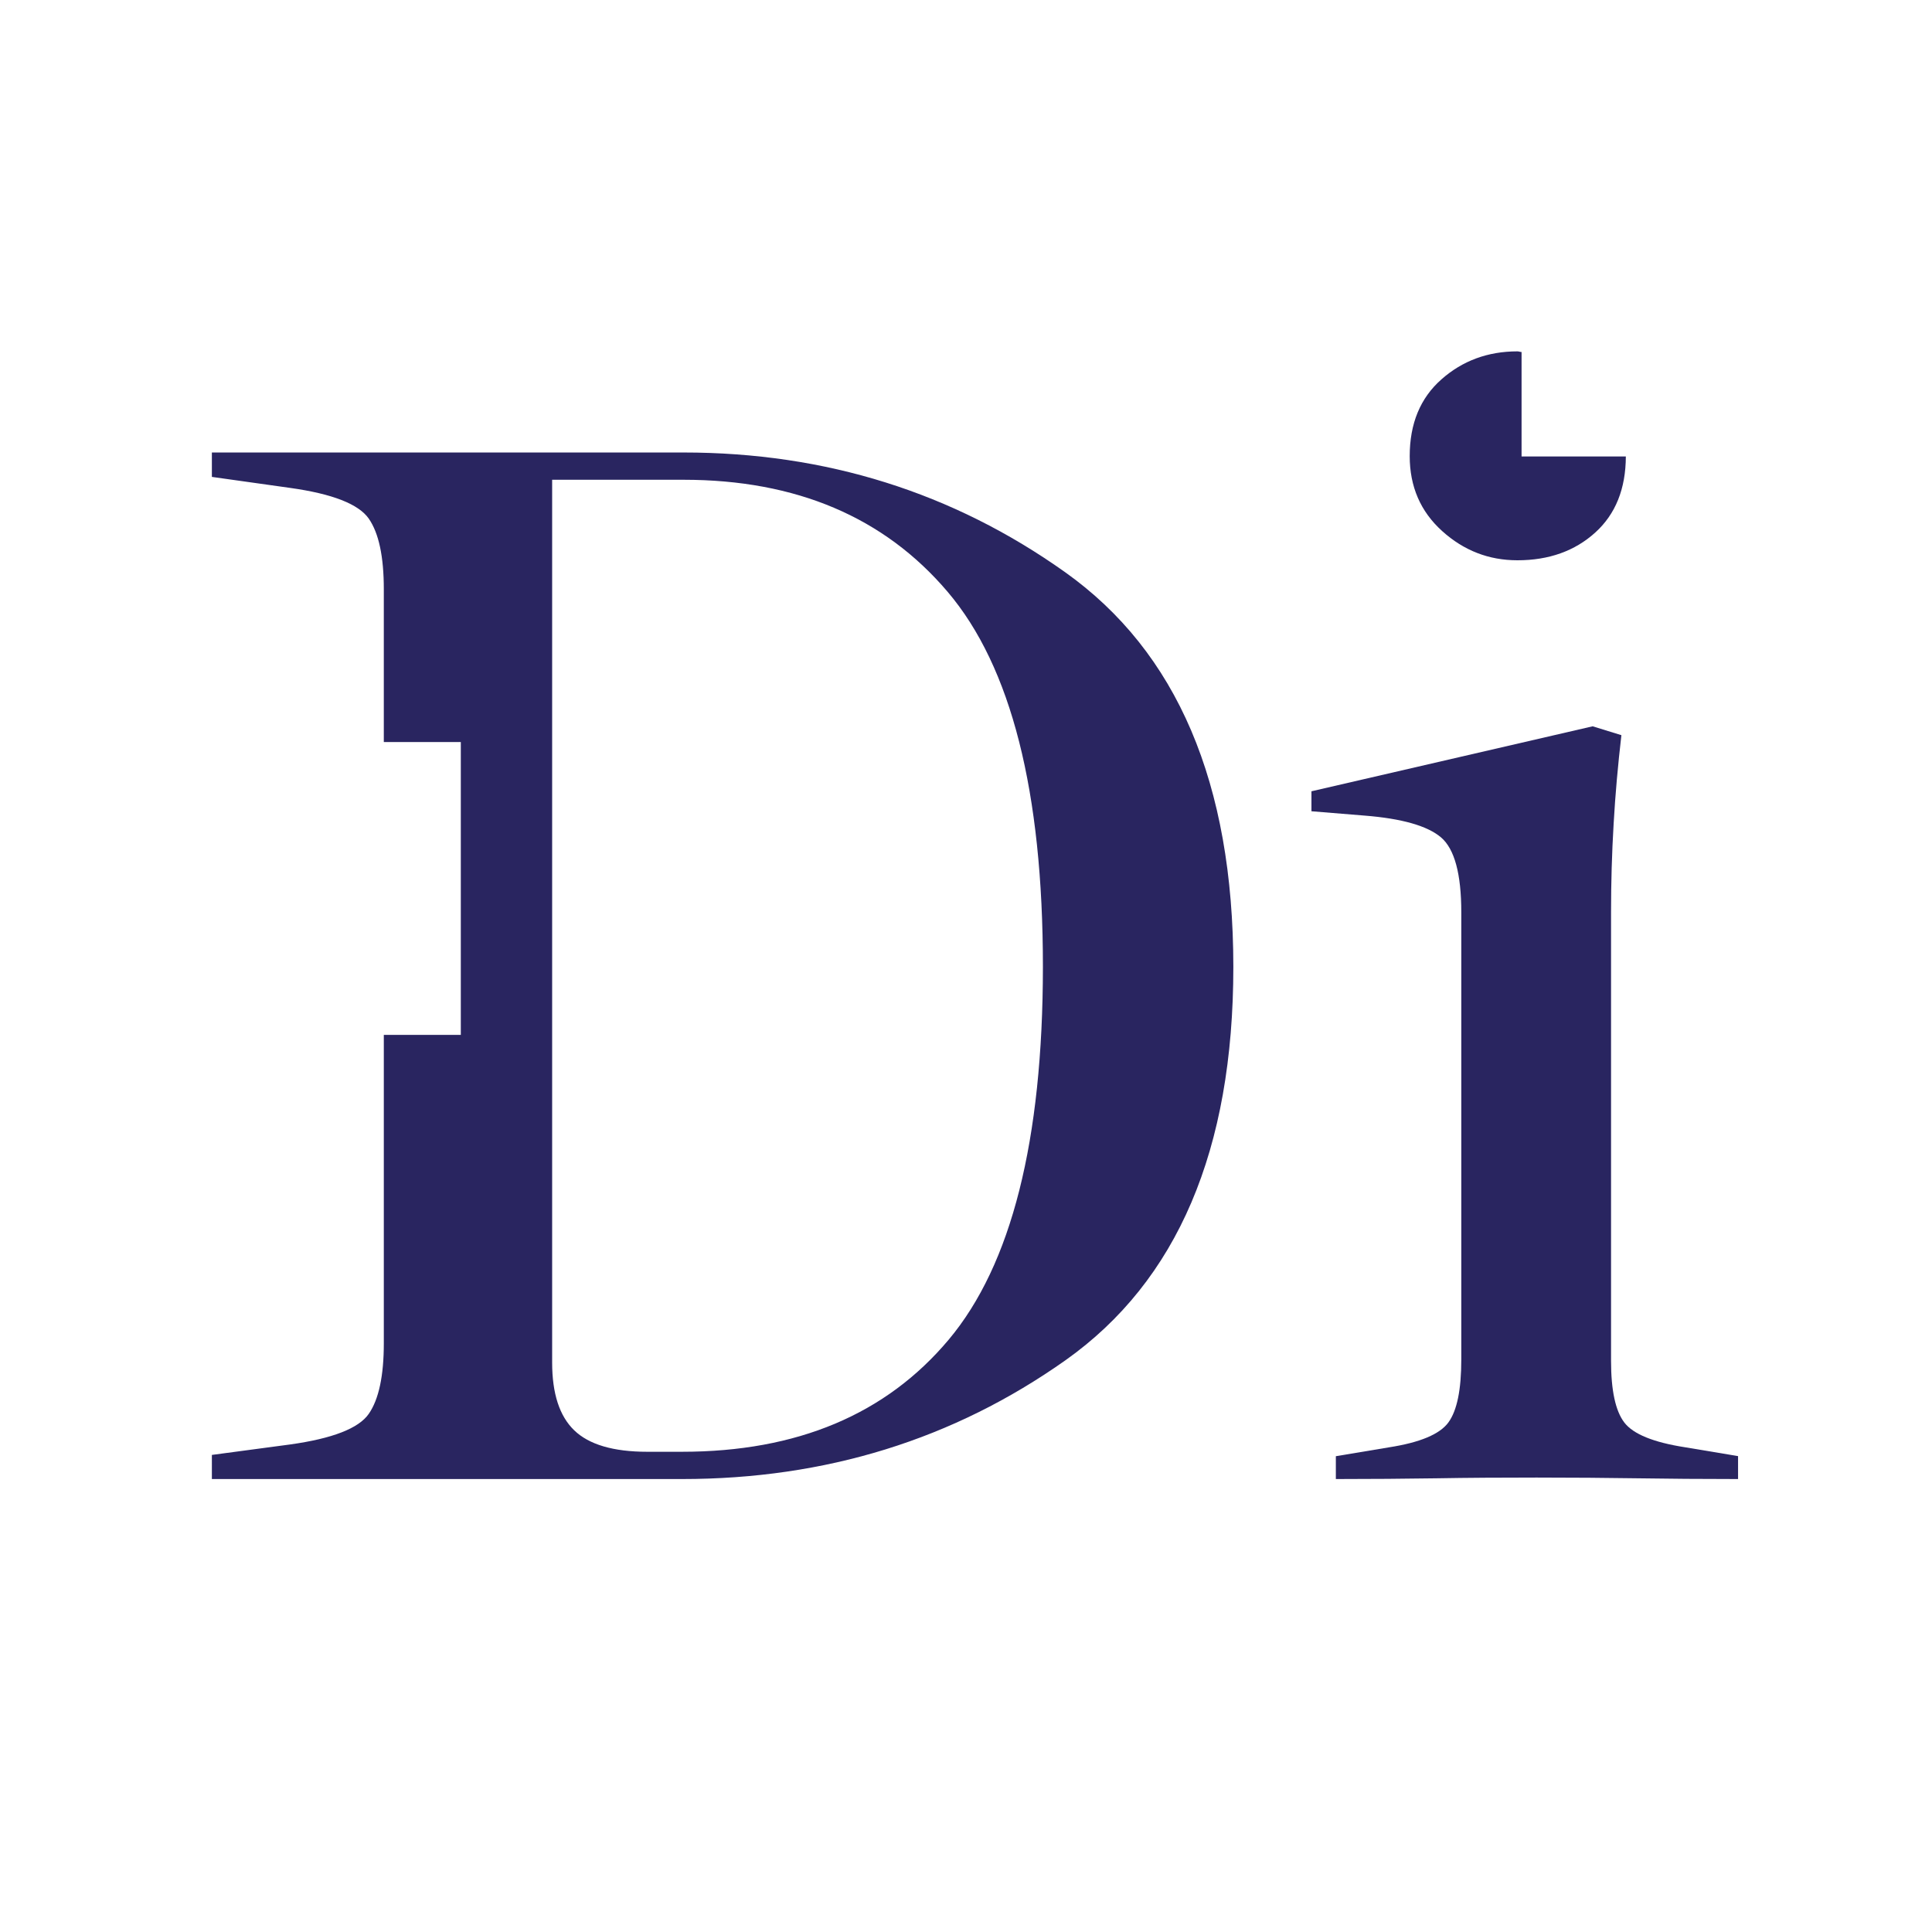<?xml version="1.0" encoding="utf-8"?>
<!-- Generator: Adobe Illustrator 21.1.0, SVG Export Plug-In . SVG Version: 6.00 Build 0)  -->
<svg version="1.1" id="Layer_1" xmlns="http://www.w3.org/2000/svg" xmlns:xlink="http://www.w3.org/1999/xlink" x="0px" y="0px"
	 viewBox="0 0 20.9 20.9" style="enable-background:new 0 0 20.9 20.9;" xml:space="preserve">
<style type="text/css">
	.st0{fill:#292560;}
</style>
<g id="Digital">
	<path class="st0" d="M11.521,6.189c-1.213-0.862-2.589-1.294-4.127-1.294H2.292v0.264l0.846,0.119
		C3.596,5.342,3.879,5.453,3.989,5.61c0.109,0.157,0.163,0.411,0.163,0.763v1.654h0.833v3.168H4.152v3.337
		c0,0.351-0.054,0.606-0.163,0.763c-0.109,0.157-0.393,0.267-0.851,0.331l-0.846,0.113V16h5.086c1.554,0,2.936-0.428,4.148-1.285
		c1.211-0.858,1.816-2.276,1.816-4.256C13.341,8.474,12.734,7.051,11.521,6.189z M10.263,14.492
		c-0.679,0.809-1.641,1.213-2.886,1.213H7.002c-0.367,0-0.631-0.078-0.79-0.232c-0.16-0.154-0.239-0.399-0.239-0.734V5.19h1.421
		c1.219,0,2.172,0.405,2.858,1.213c0.687,0.809,1.03,2.161,1.03,4.056C11.281,12.338,10.942,13.682,10.263,14.492z"/>
	<path class="st0" d="M16.415,6.061c0.34,0,0.621-0.1,0.842-0.3c0.22-0.199,0.33-0.474,0.331-0.823H16.46v-1.13
		c-0.016,0-0.029-0.007-0.045-0.007c-0.319,0-0.594,0.101-0.822,0.303c-0.229,0.202-0.343,0.479-0.343,0.83
		c0,0.33,0.117,0.6,0.351,0.811C15.835,5.956,16.106,6.061,16.415,6.061z"/>
	<path class="st0" d="M18.227,15.656c-0.34-0.053-0.559-0.142-0.655-0.267s-0.144-0.348-0.144-0.667V9.869
		c0-0.319,0.009-0.639,0.028-0.958c0.018-0.319,0.047-0.639,0.084-0.958l-0.311-0.096L14.187,8.56v0.216l0.575,0.047
		c0.404,0.032,0.68,0.111,0.827,0.236c0.146,0.125,0.219,0.395,0.219,0.811v4.838c0,0.325-0.046,0.551-0.139,0.679
		s-0.308,0.218-0.643,0.27l-0.575,0.096V16c0.383,0,0.745-0.003,1.086-0.008c0.34-0.006,0.703-0.008,1.086-0.008
		c0.394,0,0.758,0.003,1.094,0.008C18.051,15.997,18.413,16,18.802,16v-0.248L18.227,15.656z"/>
</g>
</svg>
